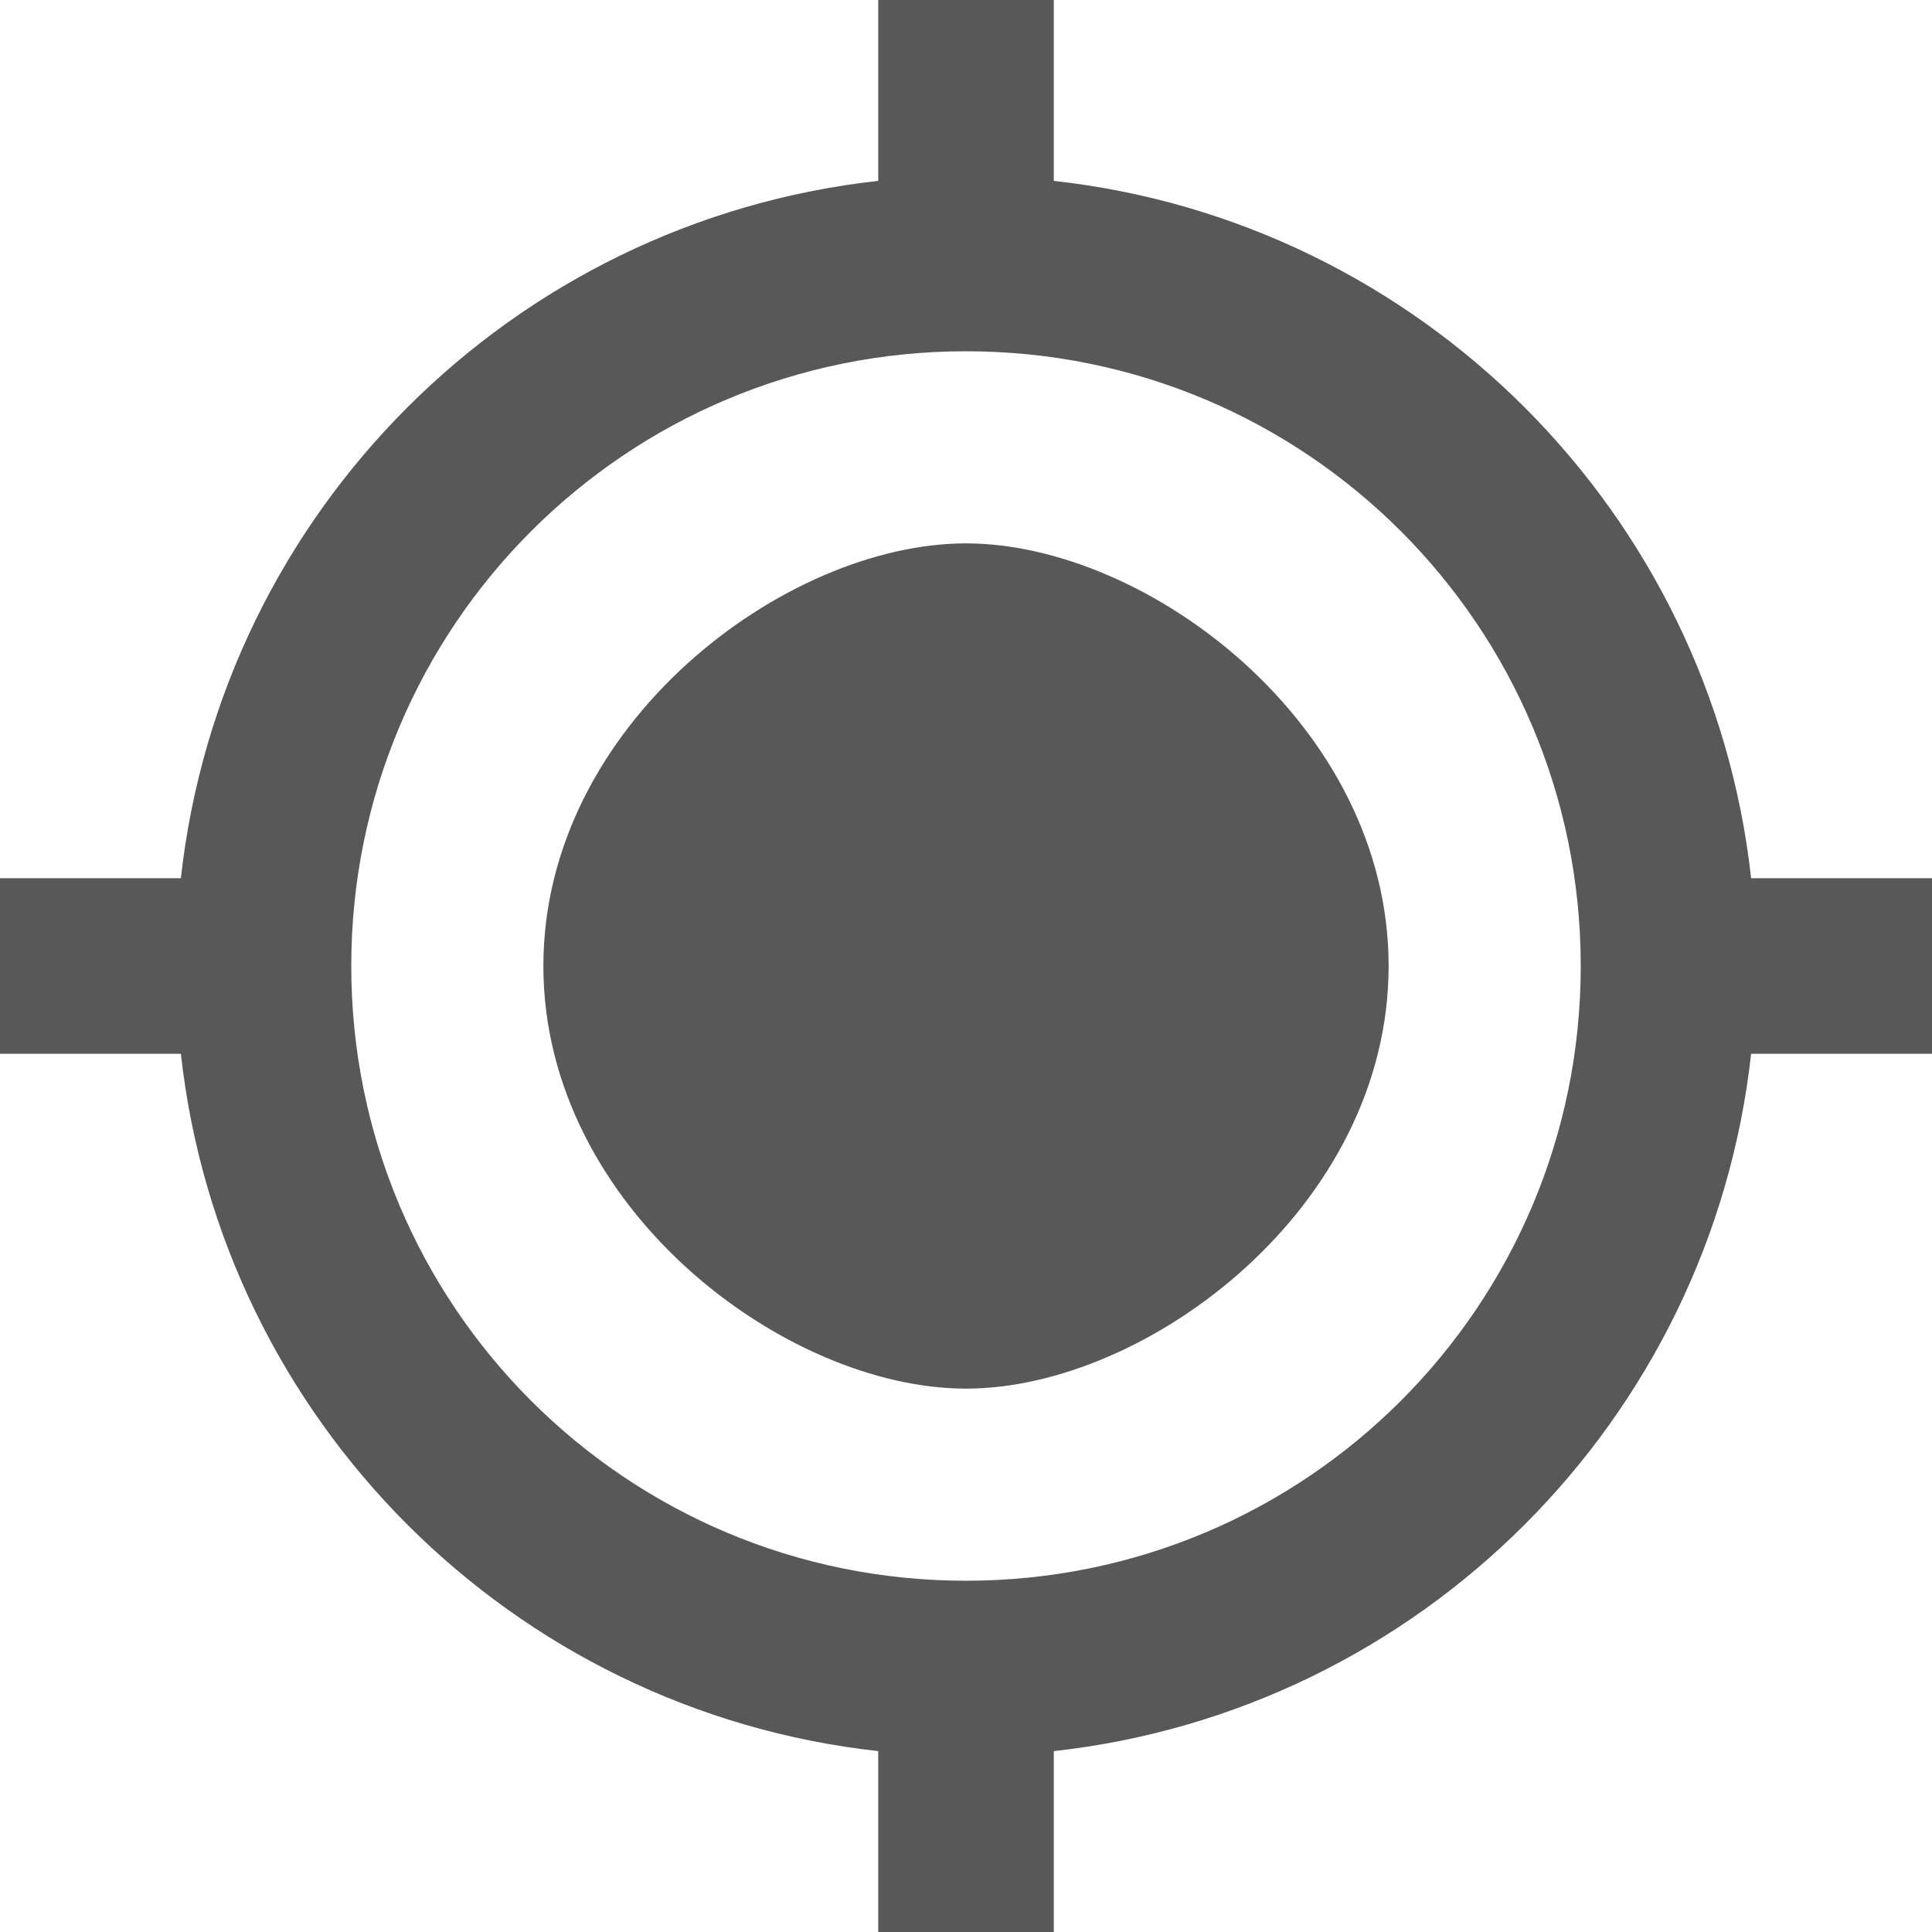 <svg width="16" height="16" viewBox="0 0 16 16" fill="none" xmlns="http://www.w3.org/2000/svg">
<path d="M8 4.5C6.5 4.5 4.5 6 4.5 8C4.5 10 6.5 11.5 8 11.5C9.5 11.5 11.5 10 11.5 8C11.5 6 9.5 4.5 8 4.5ZM14.502 7.273C14.167 4.24 11.76 1.833 8.727 1.498V0H7.273V1.498C4.24 1.833 1.833 4.24 1.498 7.273H0V8.727H1.498C1.833 11.76 4.24 14.167 7.273 14.502V16H8.727V14.502C11.76 14.167 14.167 11.76 14.502 8.727H16V7.273H14.502ZM8 13.091C5.185 13.091 2.909 10.815 2.909 8C2.909 5.185 5.185 2.909 8 2.909C10.815 2.909 13.091 5.185 13.091 8C13.091 10.815 10.815 13.091 8 13.091Z" fill="#585858"/>
</svg>
